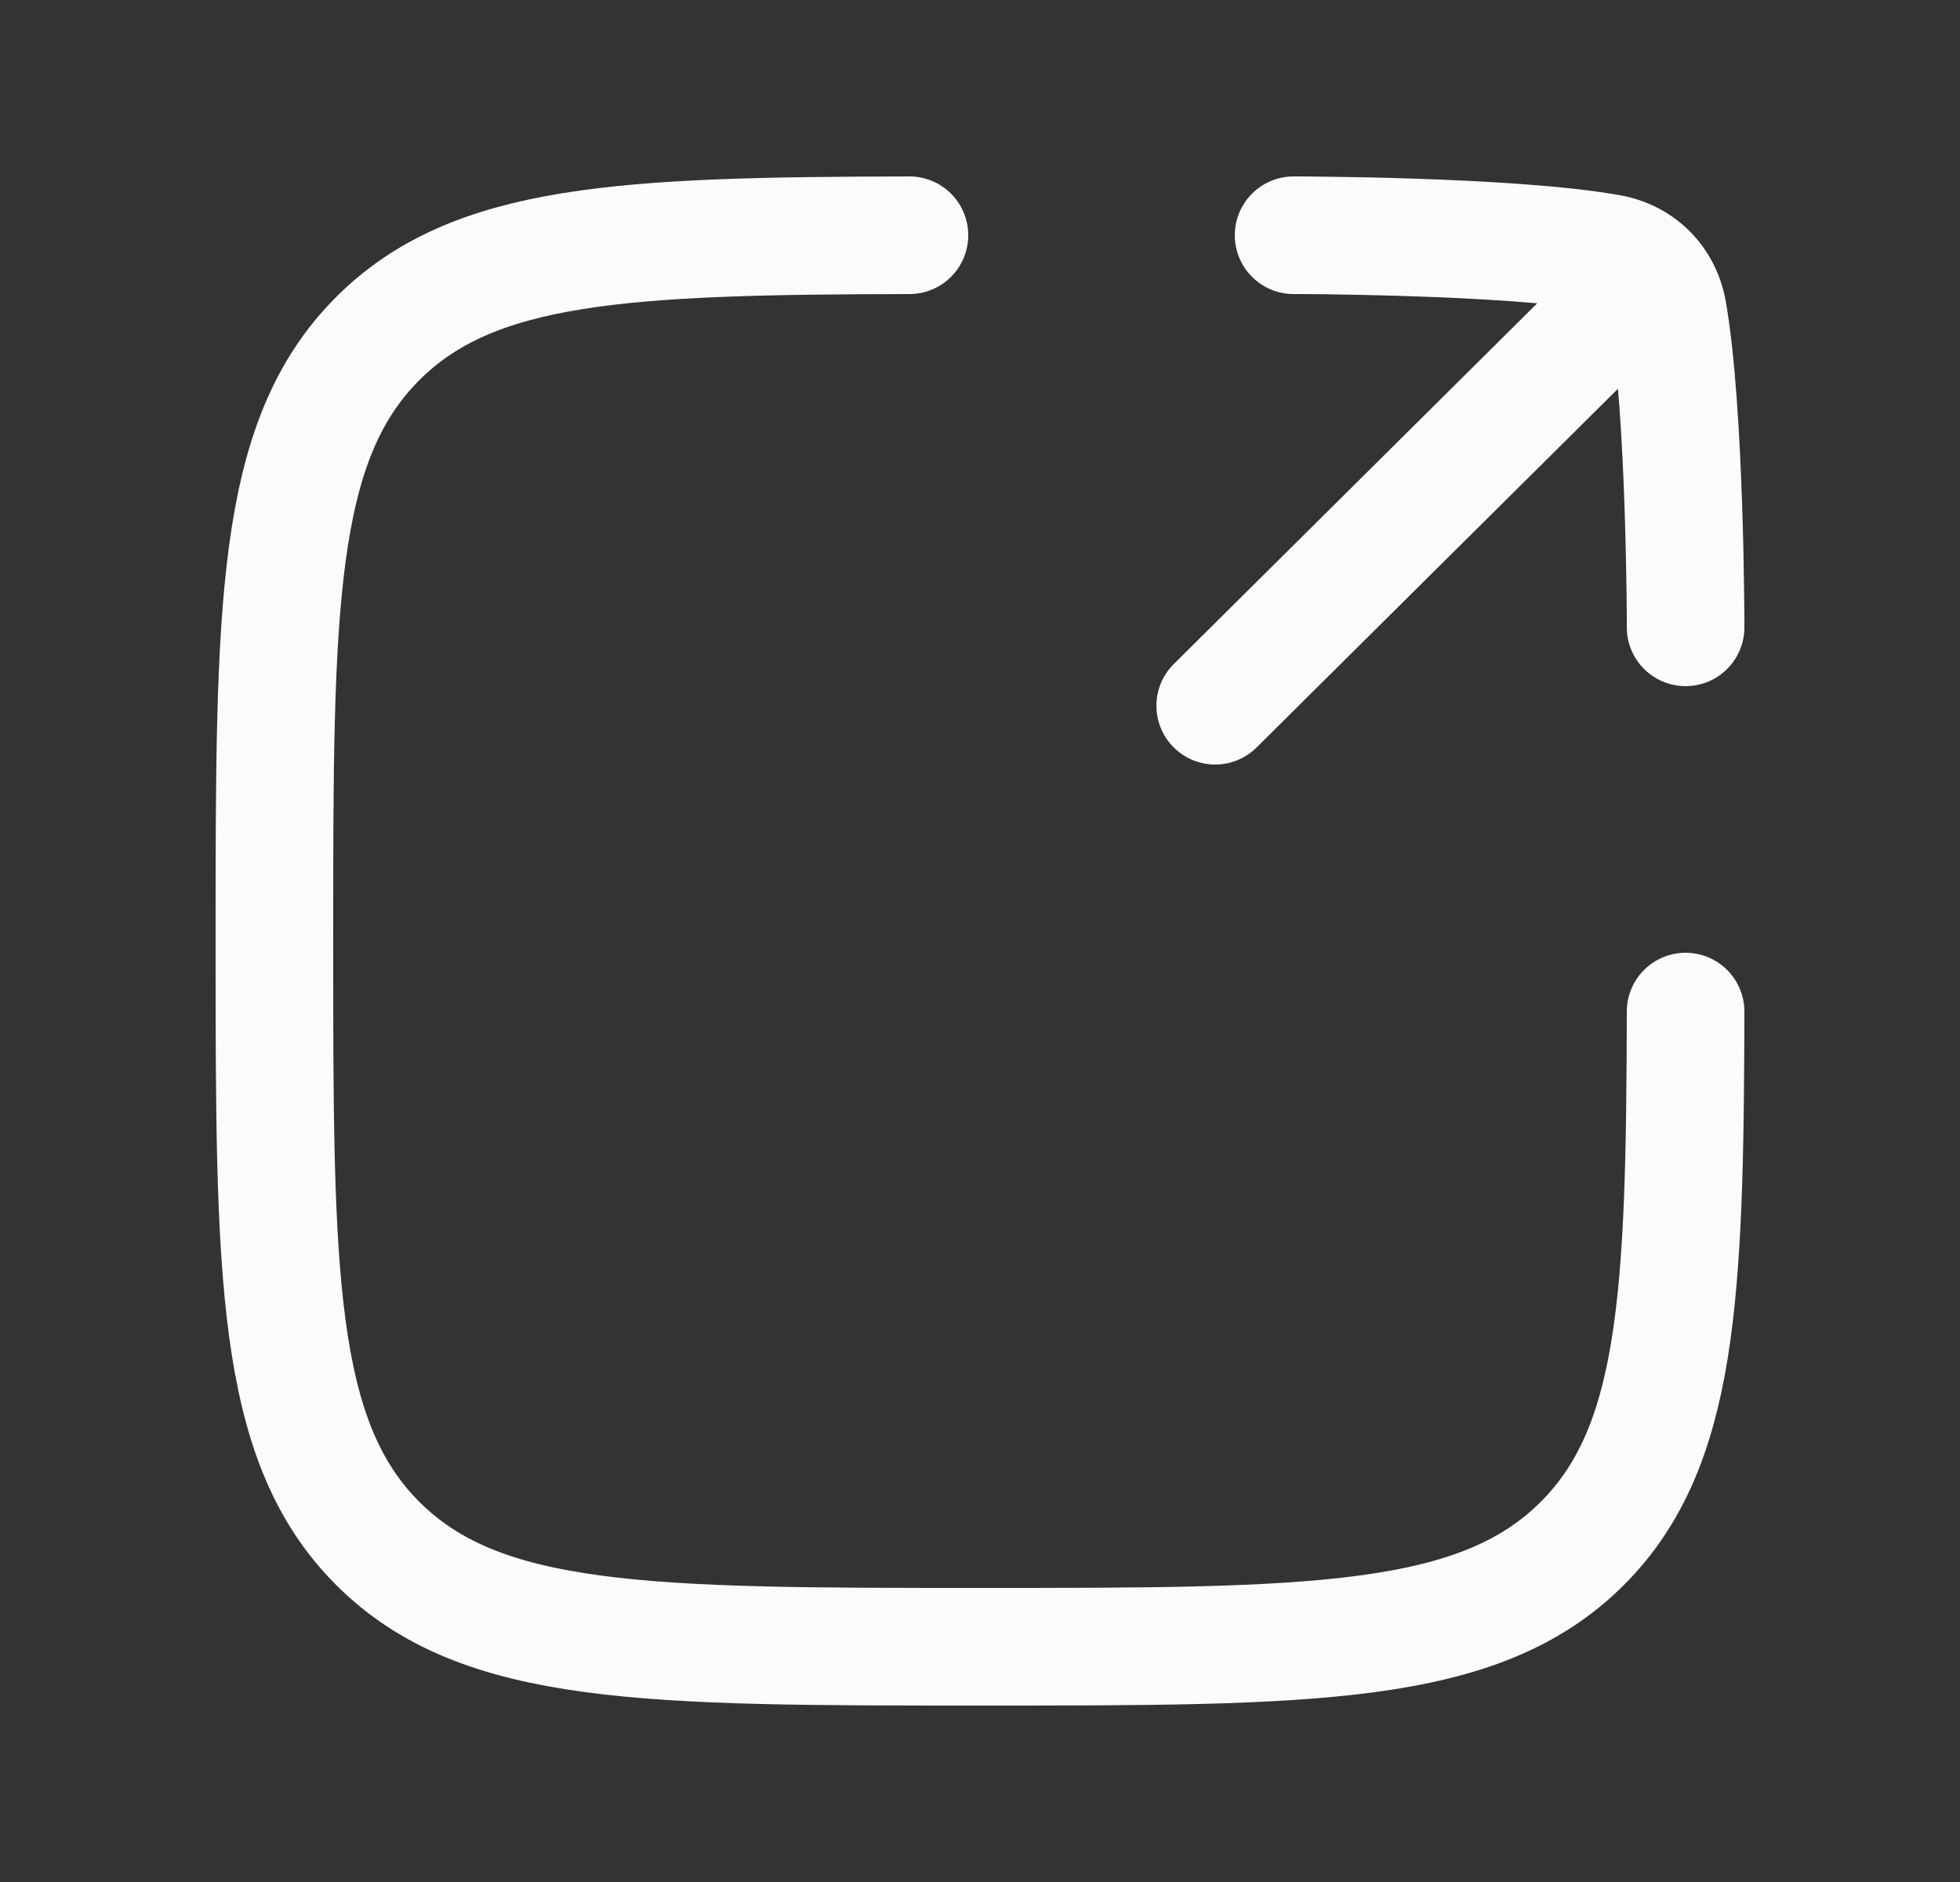 <svg width="25" height="24" viewBox="0 0 25 24" fill="none" xmlns="http://www.w3.org/2000/svg">
<rect x="0" y="0" width="25" height="24" fill="#333333" stroke="none"/>
<g id="link-square-01">
<g id="elements">
<path id="Rectangle 1702" d="M11.6 3C7.951 3.007 6.039 3.096 4.818 4.318C3.5 5.636 3.5 7.757 3.5 12C3.5 16.242 3.5 18.364 4.818 19.682C6.136 21 8.258 21 12.5 21C16.743 21 18.864 21 20.183 19.682C21.404 18.461 21.493 16.549 21.5 12.9" stroke="#FAFBFB" stroke-width="1.5" stroke-linecap="round" stroke-linejoin="round"/>
<path id="Vector" d="M21.57 4.032C21.864 3.741 21.866 3.266 21.575 2.972C21.283 2.678 20.808 2.676 20.514 2.968L21.57 4.032ZM14.972 8.468C14.678 8.759 14.676 9.234 14.968 9.528C15.259 9.822 15.734 9.824 16.028 9.532L14.972 8.468ZM20.529 3.227L20.398 3.966L20.529 3.227ZM16.5 2.25C16.086 2.25 15.75 2.586 15.75 3C15.75 3.414 16.086 3.75 16.5 3.75L16.5 2.25ZM20.75 8C20.75 8.414 21.086 8.75 21.5 8.75C21.914 8.75 22.25 8.414 22.25 8H20.75ZM21.273 3.972L22.012 3.841V3.841L21.273 3.972ZM20.514 2.968L14.972 8.468L16.028 9.532L21.57 4.032L20.514 2.968ZM20.659 2.489C19.958 2.364 18.901 2.307 18.058 2.279C17.628 2.264 17.24 2.257 16.959 2.254C16.818 2.252 16.704 2.251 16.625 2.25C16.585 2.25 16.554 2.25 16.533 2.25C16.523 2.25 16.514 2.25 16.509 2.25C16.506 2.25 16.504 2.25 16.502 2.25C16.502 2.25 16.501 2.25 16.501 2.25C16.5 2.25 16.5 2.25 16.5 2.25C16.5 2.25 16.5 2.25 16.5 2.25C16.5 2.25 16.5 2.25 16.5 3C16.5 3.75 16.5 3.75 16.5 3.75C16.5 3.75 16.5 3.75 16.5 3.75C16.5 3.75 16.5 3.75 16.5 3.75C16.501 3.75 16.501 3.75 16.502 3.75C16.503 3.75 16.505 3.75 16.507 3.75C16.512 3.75 16.519 3.75 16.529 3.75C16.549 3.75 16.578 3.75 16.616 3.75C16.692 3.751 16.803 3.752 16.939 3.753C17.213 3.757 17.591 3.764 18.008 3.778C18.858 3.806 19.815 3.862 20.398 3.966L20.659 2.489ZM21.5 8C22.25 8 22.25 8 22.25 8C22.25 8 22.25 8 22.25 8C22.25 8 22.25 7.999 22.25 7.999C22.25 7.999 22.25 7.998 22.25 7.998C22.25 7.996 22.25 7.994 22.25 7.991C22.25 7.986 22.25 7.977 22.25 7.967C22.25 7.946 22.25 7.915 22.25 7.875C22.249 7.796 22.248 7.682 22.246 7.541C22.243 7.26 22.236 6.872 22.221 6.442C22.193 5.599 22.136 4.542 22.012 3.841L20.534 4.102C20.637 4.685 20.694 5.642 20.722 6.492C20.736 6.909 20.743 7.287 20.747 7.561C20.748 7.697 20.749 7.808 20.75 7.884C20.75 7.922 20.75 7.951 20.75 7.971C20.75 7.981 20.75 7.988 20.75 7.993C20.75 7.996 20.75 7.997 20.75 7.998C20.75 7.999 20.75 7.999 20.75 8C20.75 8 20.75 8 20.75 8C20.75 8 20.75 8 20.75 8C20.75 8 20.75 8 21.5 8ZM20.398 3.966C20.448 3.975 20.476 3.993 20.491 4.009C20.506 4.024 20.526 4.052 20.534 4.102L22.012 3.841C21.887 3.14 21.361 2.613 20.659 2.489L20.398 3.966Z" fill="#FAFBFB"/>
</g>
</g>
</svg>
